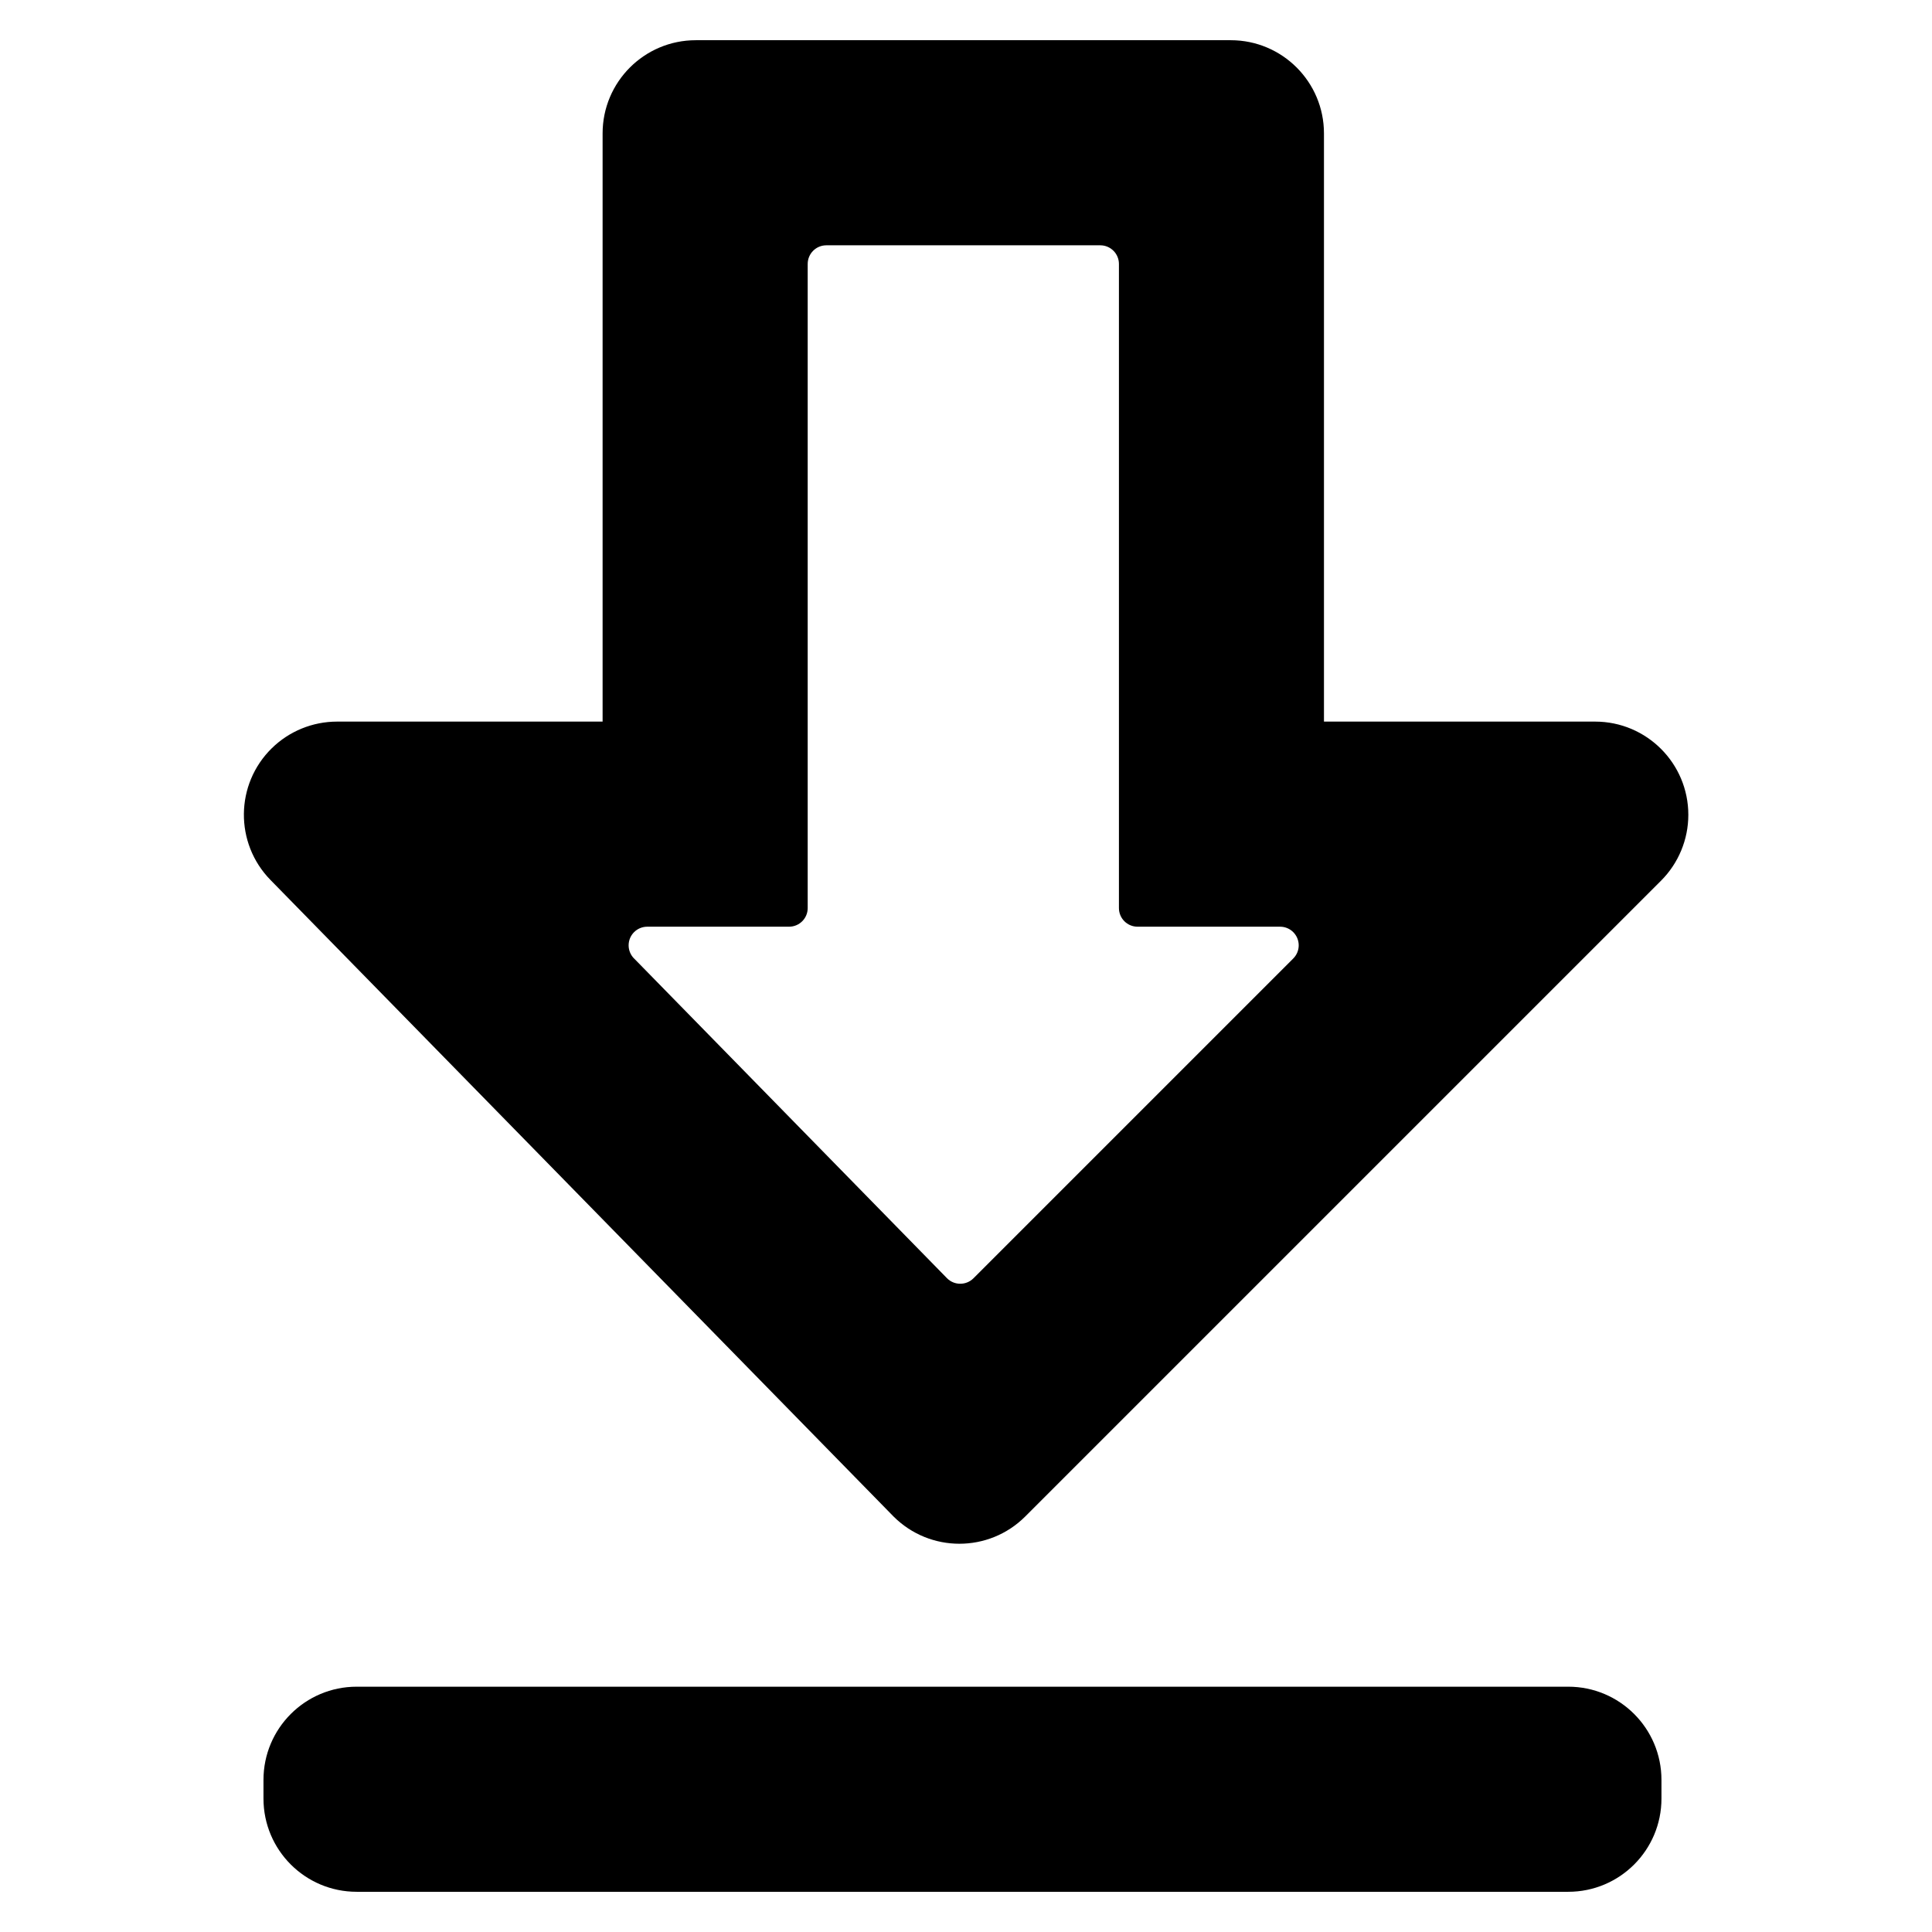<!-- Generated by IcoMoon.io -->
<svg version="1.1" xmlns="http://www.w3.org/2000/svg" width="32" height="32" viewBox="0 0 32 32">
<title>download</title>
<path d="M10.5 15.873l5.184 5.297c0.119 0.122 0.315 0.124 0.437 0.005 0.001-0.001 0.002-0.002 0.002-0.002l5.297-5.297c0.121-0.121 0.121-0.316 0-0.437-0.058-0.058-0.136-0.090-0.218-0.090h-2.36c-0.171 0-0.309-0.138-0.309-0.309v-10.668c0-0.17-0.138-0.309-0.309-0.309h-4.537c-0.171 0-0.309 0.138-0.309 0.309v10.668c0 0.171-0.138 0.309-0.309 0.309h-2.348c-0.171 0-0.309 0.138-0.309 0.309 0 0.081 0.032 0.158 0.088 0.216zM9.981 11.952v-9.742c0-0.853 0.691-1.544 1.544-1.544h8.86c0.853 0 1.544 0.691 1.544 1.544v9.742h4.491c0.853 0 1.544 0.691 1.544 1.544 0 0.409-0.163 0.802-0.452 1.091l-10.53 10.53c-0.603 0.603-1.58 0.603-2.183 0-0.003-0.003-3.442-3.517-10.319-10.542-0.596-0.609-0.586-1.587 0.023-2.183 0.288-0.282 0.676-0.44 1.080-0.44h4.4z"></path>
<path d="M5.908 27.937h20.067c0.853 0 1.544 0.691 1.544 1.544v0.309c0 0.853-0.691 1.544-1.544 1.544h-20.067c-0.853 0-1.544-0.691-1.544-1.544v-0.309c0-0.853 0.691-1.544 1.544-1.544z"></path>
</svg>

